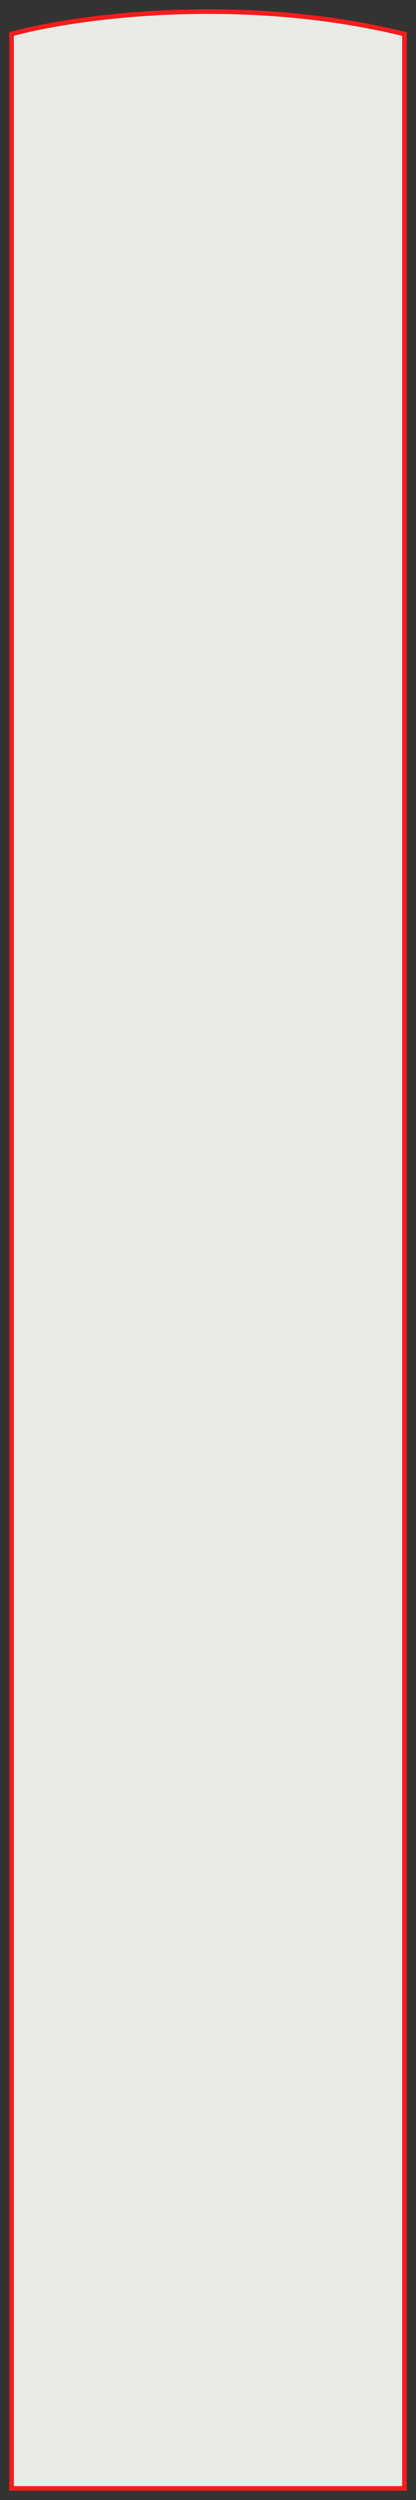 <svg width="36" height="216" viewBox="0 0 36 216" fill="none" xmlns="http://www.w3.org/2000/svg">
<rect x="0" y="0" width="36" height="216" fill="#333333" stroke="none"/>
<g clip-path="url(#clip0_322_4718)">
<path d="M35 2.941C20.6 -0.575 6.333 1.476 1 2.941V215H35V2.941Z" fill="#EBEBE6" stroke="#F71C1C" stroke-width="0.4"/>
</g>
<defs>
<clipPath id="clip0_322_4718">
<rect width="36" height="216" fill="white"/>
</clipPath>
</defs>
</svg>

